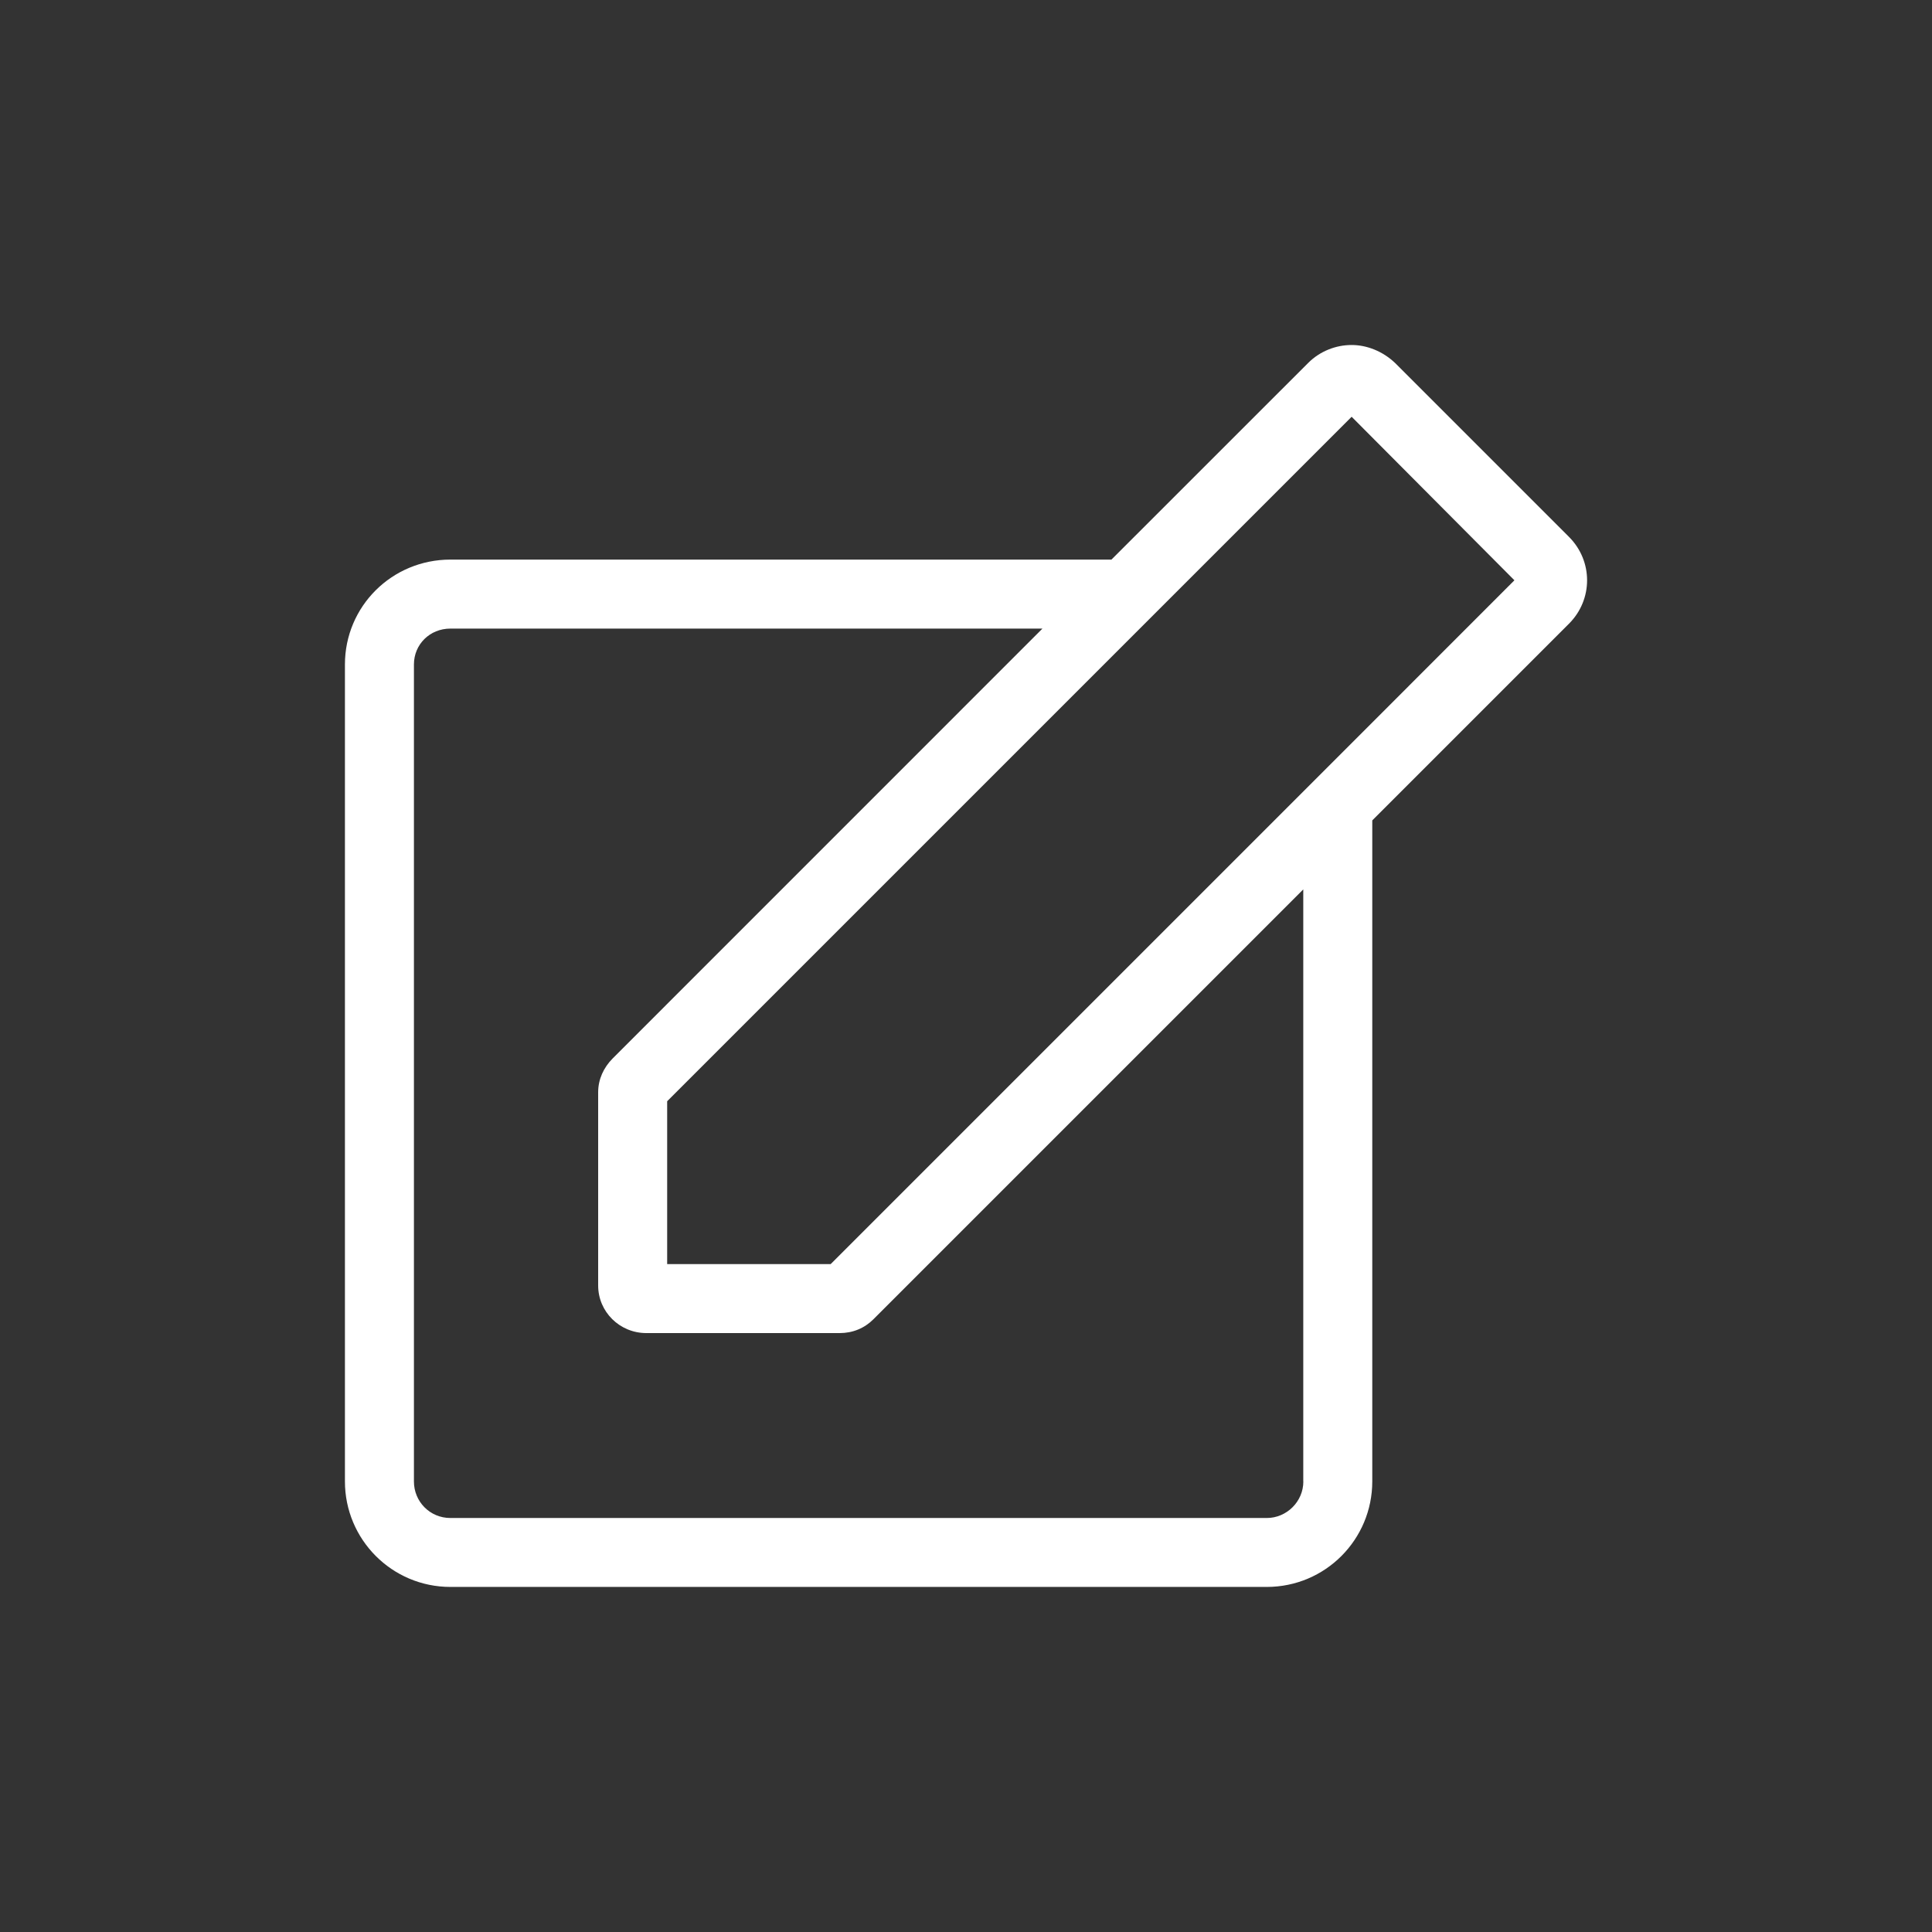 <?xml version="1.0" encoding="utf-8"?>
<!-- Generator: Adobe Illustrator 15.1.0, SVG Export Plug-In . SVG Version: 6.00 Build 0)  -->
<!DOCTYPE svg PUBLIC "-//W3C//DTD SVG 1.1//EN" "http://www.w3.org/Graphics/SVG/1.1/DTD/svg11.dtd">
<svg version="1.1" id="레이어_1" xmlns="http://www.w3.org/2000/svg" xmlns:xlink="http://www.w3.org/1999/xlink" x="0px"
	 y="0px" width="28px" height="28px" viewBox="0 0 28 28" enable-background="new 0 0 28 28" xml:space="preserve">
<rect x="0" y="0" width="28" height="28" fill="#333333" stroke="none"/>
<path fill="#FFFFFF" enable-background="new    " d="M22.738,7.78l-2.52-2.52C20.039,5.09,19.809,5,19.589,5
	c-0.23,0-0.46,0.09-0.63,0.26l-2.851,2.85h-9.58c-0.85,0-1.529,0.68-1.529,1.52v11.84c0,0.84,0.68,1.529,1.529,1.529h11.83
	c0.851,0,1.53-0.689,1.53-1.529V11.89l2.85-2.85C23.089,8.69,23.089,8.13,22.738,7.78z M18.889,21.471
	c0,0.289-0.24,0.529-0.53,0.529H6.528c-0.3,0-0.529-0.24-0.529-0.529V9.63c0-0.29,0.229-0.52,0.529-0.52h8.58L8.879,15.34
	c-0.13,0.131-0.21,0.301-0.21,0.49v2.801c0,0.379,0.31,0.689,0.699,0.689h2.801c0.189,0,0.359-0.07,0.489-0.2l6.23-6.23V21.471z
	 M19.889,10.47l-1,1l-6.85,6.85h-2.37v-2.36l6.85-6.85l1-1l2.07-2.07l2.359,2.37L19.889,10.47z"/>
</svg>
